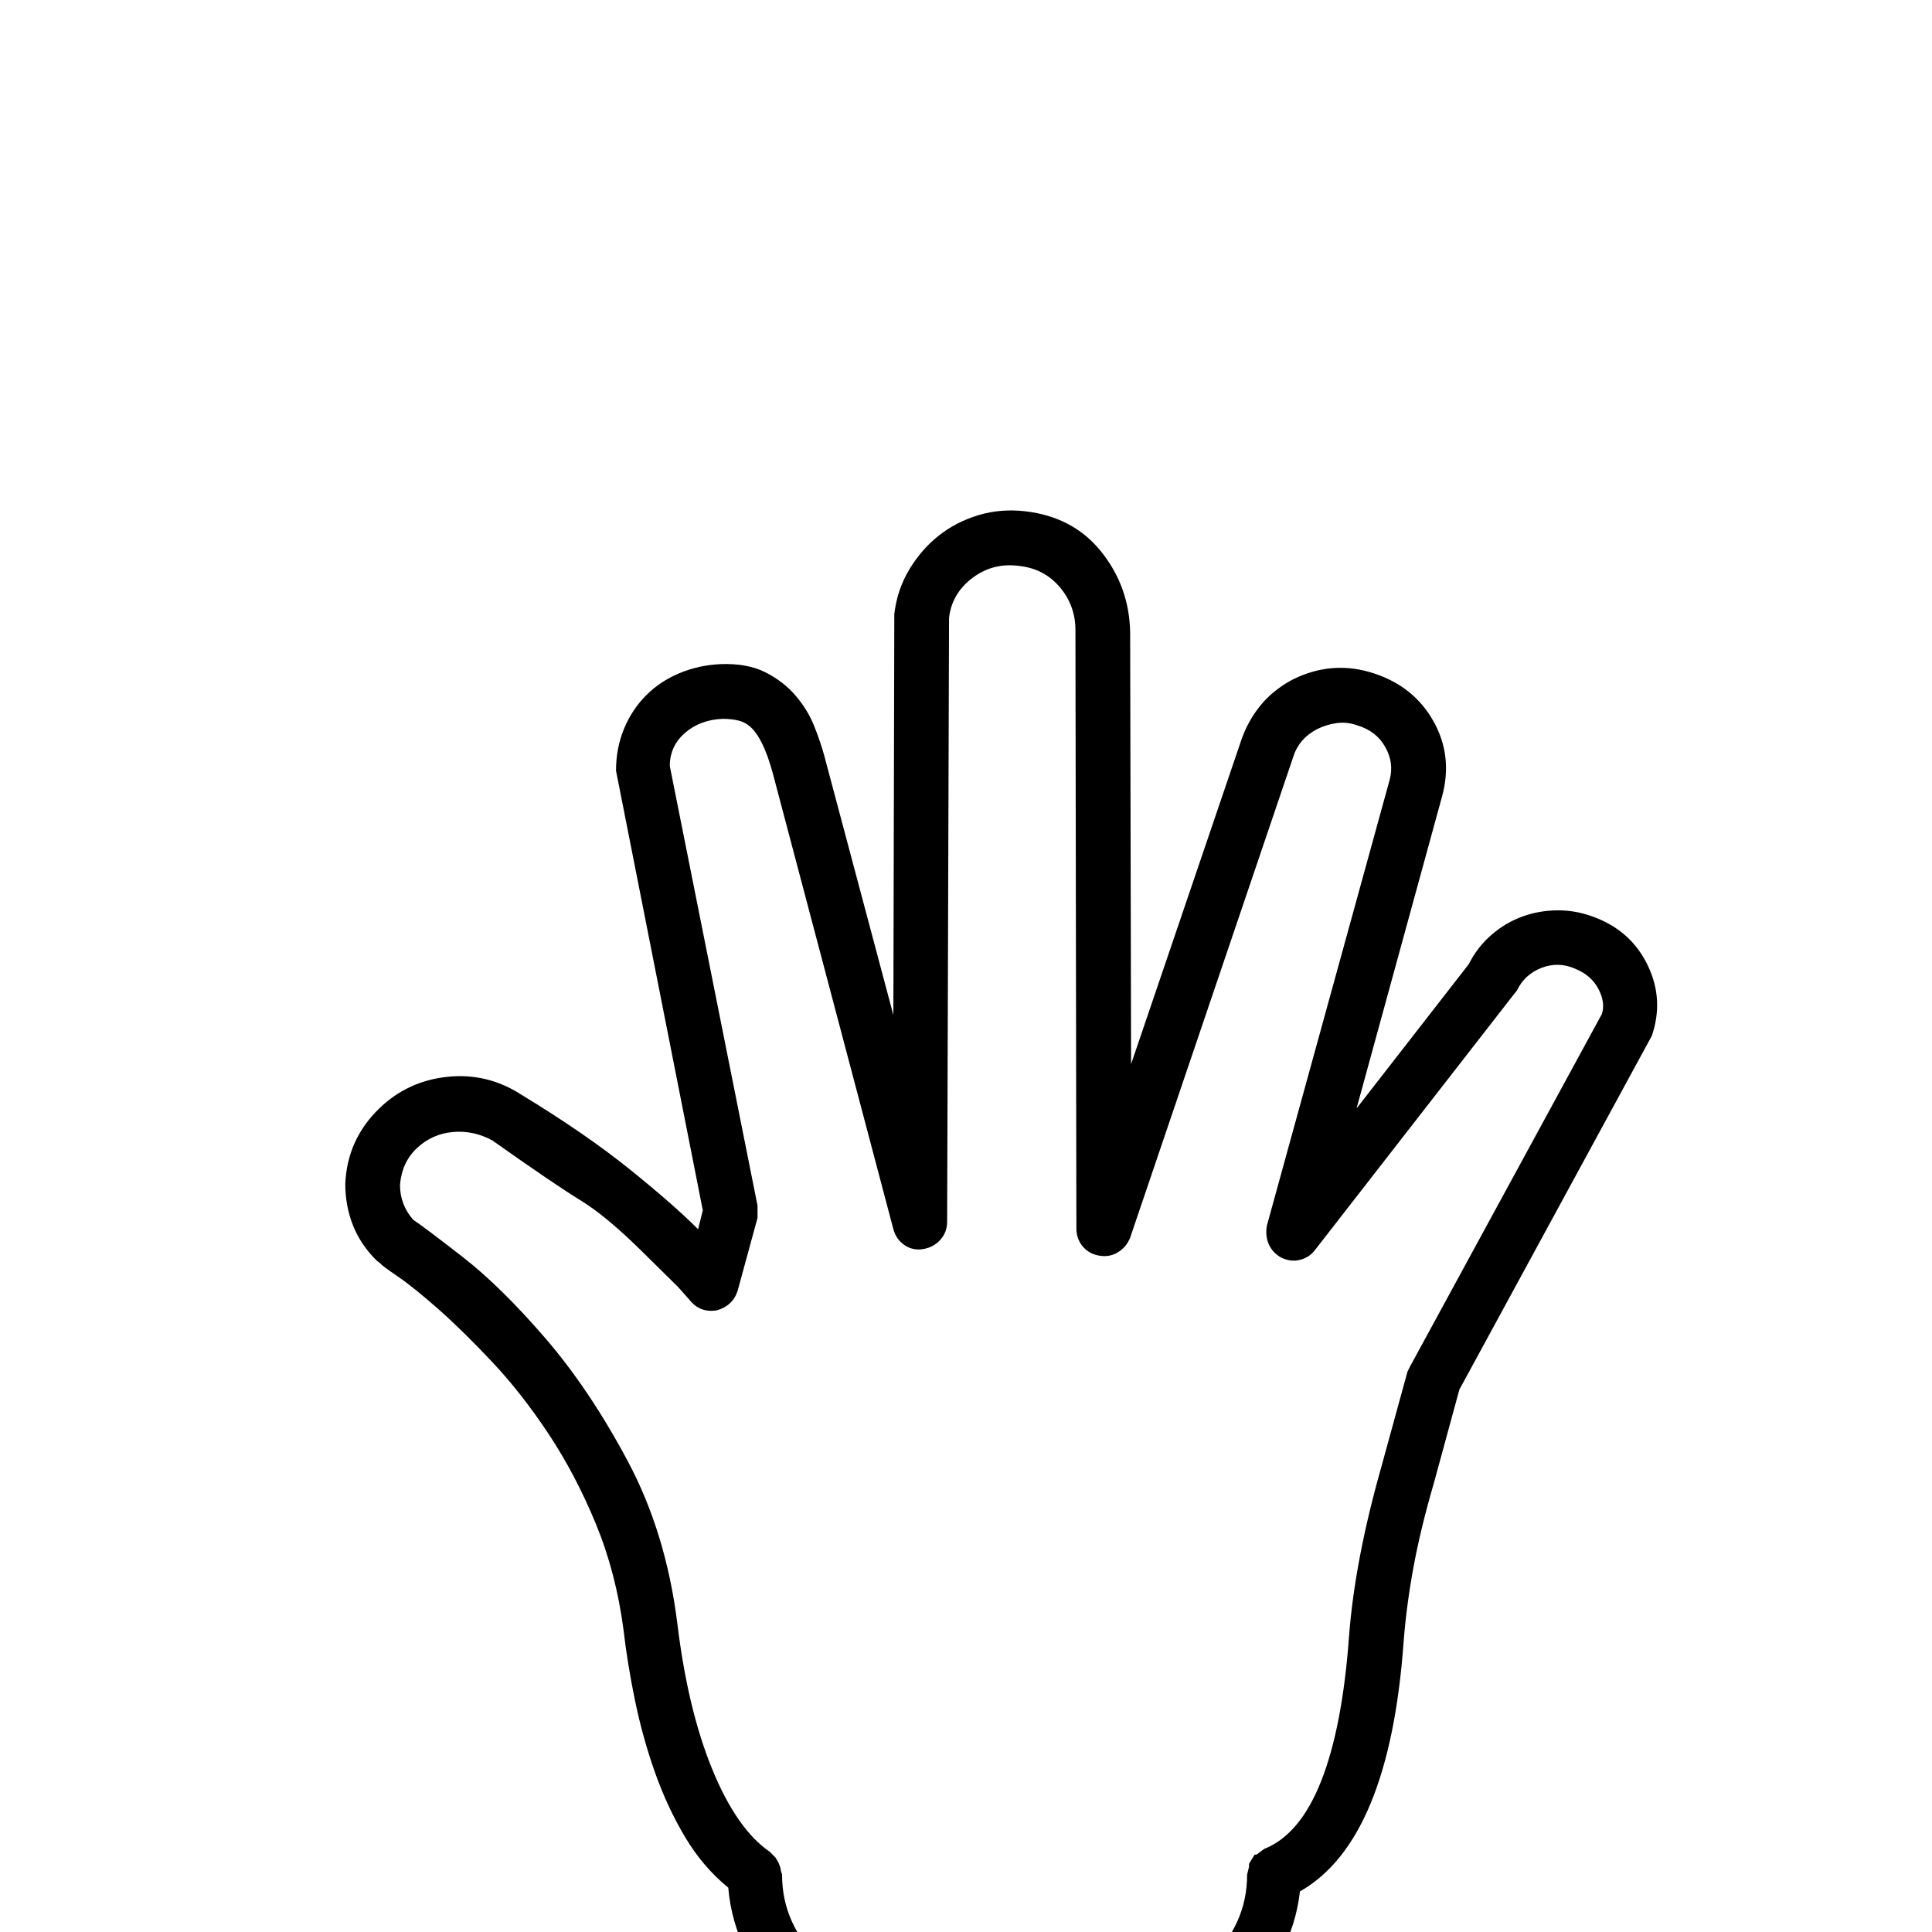 <?xml version="1.0" standalone="no"?>
<!DOCTYPE svg PUBLIC "-//W3C//DTD SVG 1.1//EN" "http://www.w3.org/Graphics/SVG/1.1/DTD/svg11.dtd" >
<svg xmlns="http://www.w3.org/2000/svg" xmlns:xlink="http://www.w3.org/1999/xlink" version="1.1" viewBox="0 -410 2048 2048">
  <g transform="matrix(1 0 0 -1 0 1638)">
   <path fill="currentColor"
d="M1692 1075q38 -15 55 -51t4 -74l-204 -375l-27 -99q-14 -48 -21.5 -88.5t-10.5 -78.5q-15 -212 -110 -266q-4 -35 -20.5 -66t-42 -54t-59 -36t-70.5 -13h-221q-38 0 -72 13.5t-60 37t-42 55t-19 67.5q-27 22 -46 54t-32 69t-21 76t-12 74q-8 61 -29.5 113t-50 95
t-59.5 76t-57 56t-43.5 35t-17.5 13l-5 4q-17 17 -25 37.5t-8 43.5q2 47 36 80q30 29 72 33.5t78 -18.5q69 -42 115.5 -79.5t72.5 -63.5l5 20l-92 466q0 24 8.5 44.5t23.5 35.5t35.5 23.5t43.5 9.5q28 1 47 -8.5t32 -24.5t20 -32.5t11 -32.5l73 -274l1 425q3 26 16 47.5
t31.5 36t42 21.5t49.5 4q51 -6 80.5 -43t30.5 -85l1 -458l117 344q7 20 20 36t33 27q43 22 88 7q42 -14 62.5 -50.5t9.5 -78.5l-91 -332l119 153q9 18 24 31t33 19.5t38 6.5t40 -8zM1698 973q4 12 -3.5 26.5t-24.5 21.5q-18 8 -36 1t-26 -24l-4 -5l-210 -270
q-6 -8 -16 -10.5t-20 2.5q-9 5 -13 14t-2 20l130 472q5 18 -4.5 35t-29.5 23q-11 4 -22 2.5t-21 -6.5q-19 -10 -25 -29l-173 -510q-4 -10 -13 -15.5t-20 -3.5t-17.5 10t-6.5 19l-1 634q0 26 -16.5 45.5t-42.5 22.5q-28 4 -50 -12.5t-25 -42.5l-2 -640q0 -11 -7 -19t-18 -10
t-20 4t-12 17l-128 484q-5 18 -10.5 29.5t-11.5 17.5t-13.5 8t-17.5 2q-24 -1 -40 -15t-16 -35l93 -466v-13l-21 -77q-5 -16 -22 -21q-18 -3 -29 11l-12.5 14t-38 37.5t-65 54t-93.5 63.5q-20 11 -42 9t-38 -17t-18 -39q0 -21 14 -37q12 -8 52.5 -39.5t87.5 -86t87.5 -130.5
t52.5 -172q11 -91 37 -154.5t61 -87.5l2 -2l4 -4l3 -5l2 -5l1 -5l1 -3q0 -27 10.5 -50t29 -40.5t43.5 -27.5t53 -10h221q28 0 53 10t43.5 27.5t29 40.5t10.5 50l2 8v3l1 2l5 8h2l8 6q38 15 60.5 72t29.5 153q6 80 34 179l28 102l3 6z" />
  </g>

</svg>
